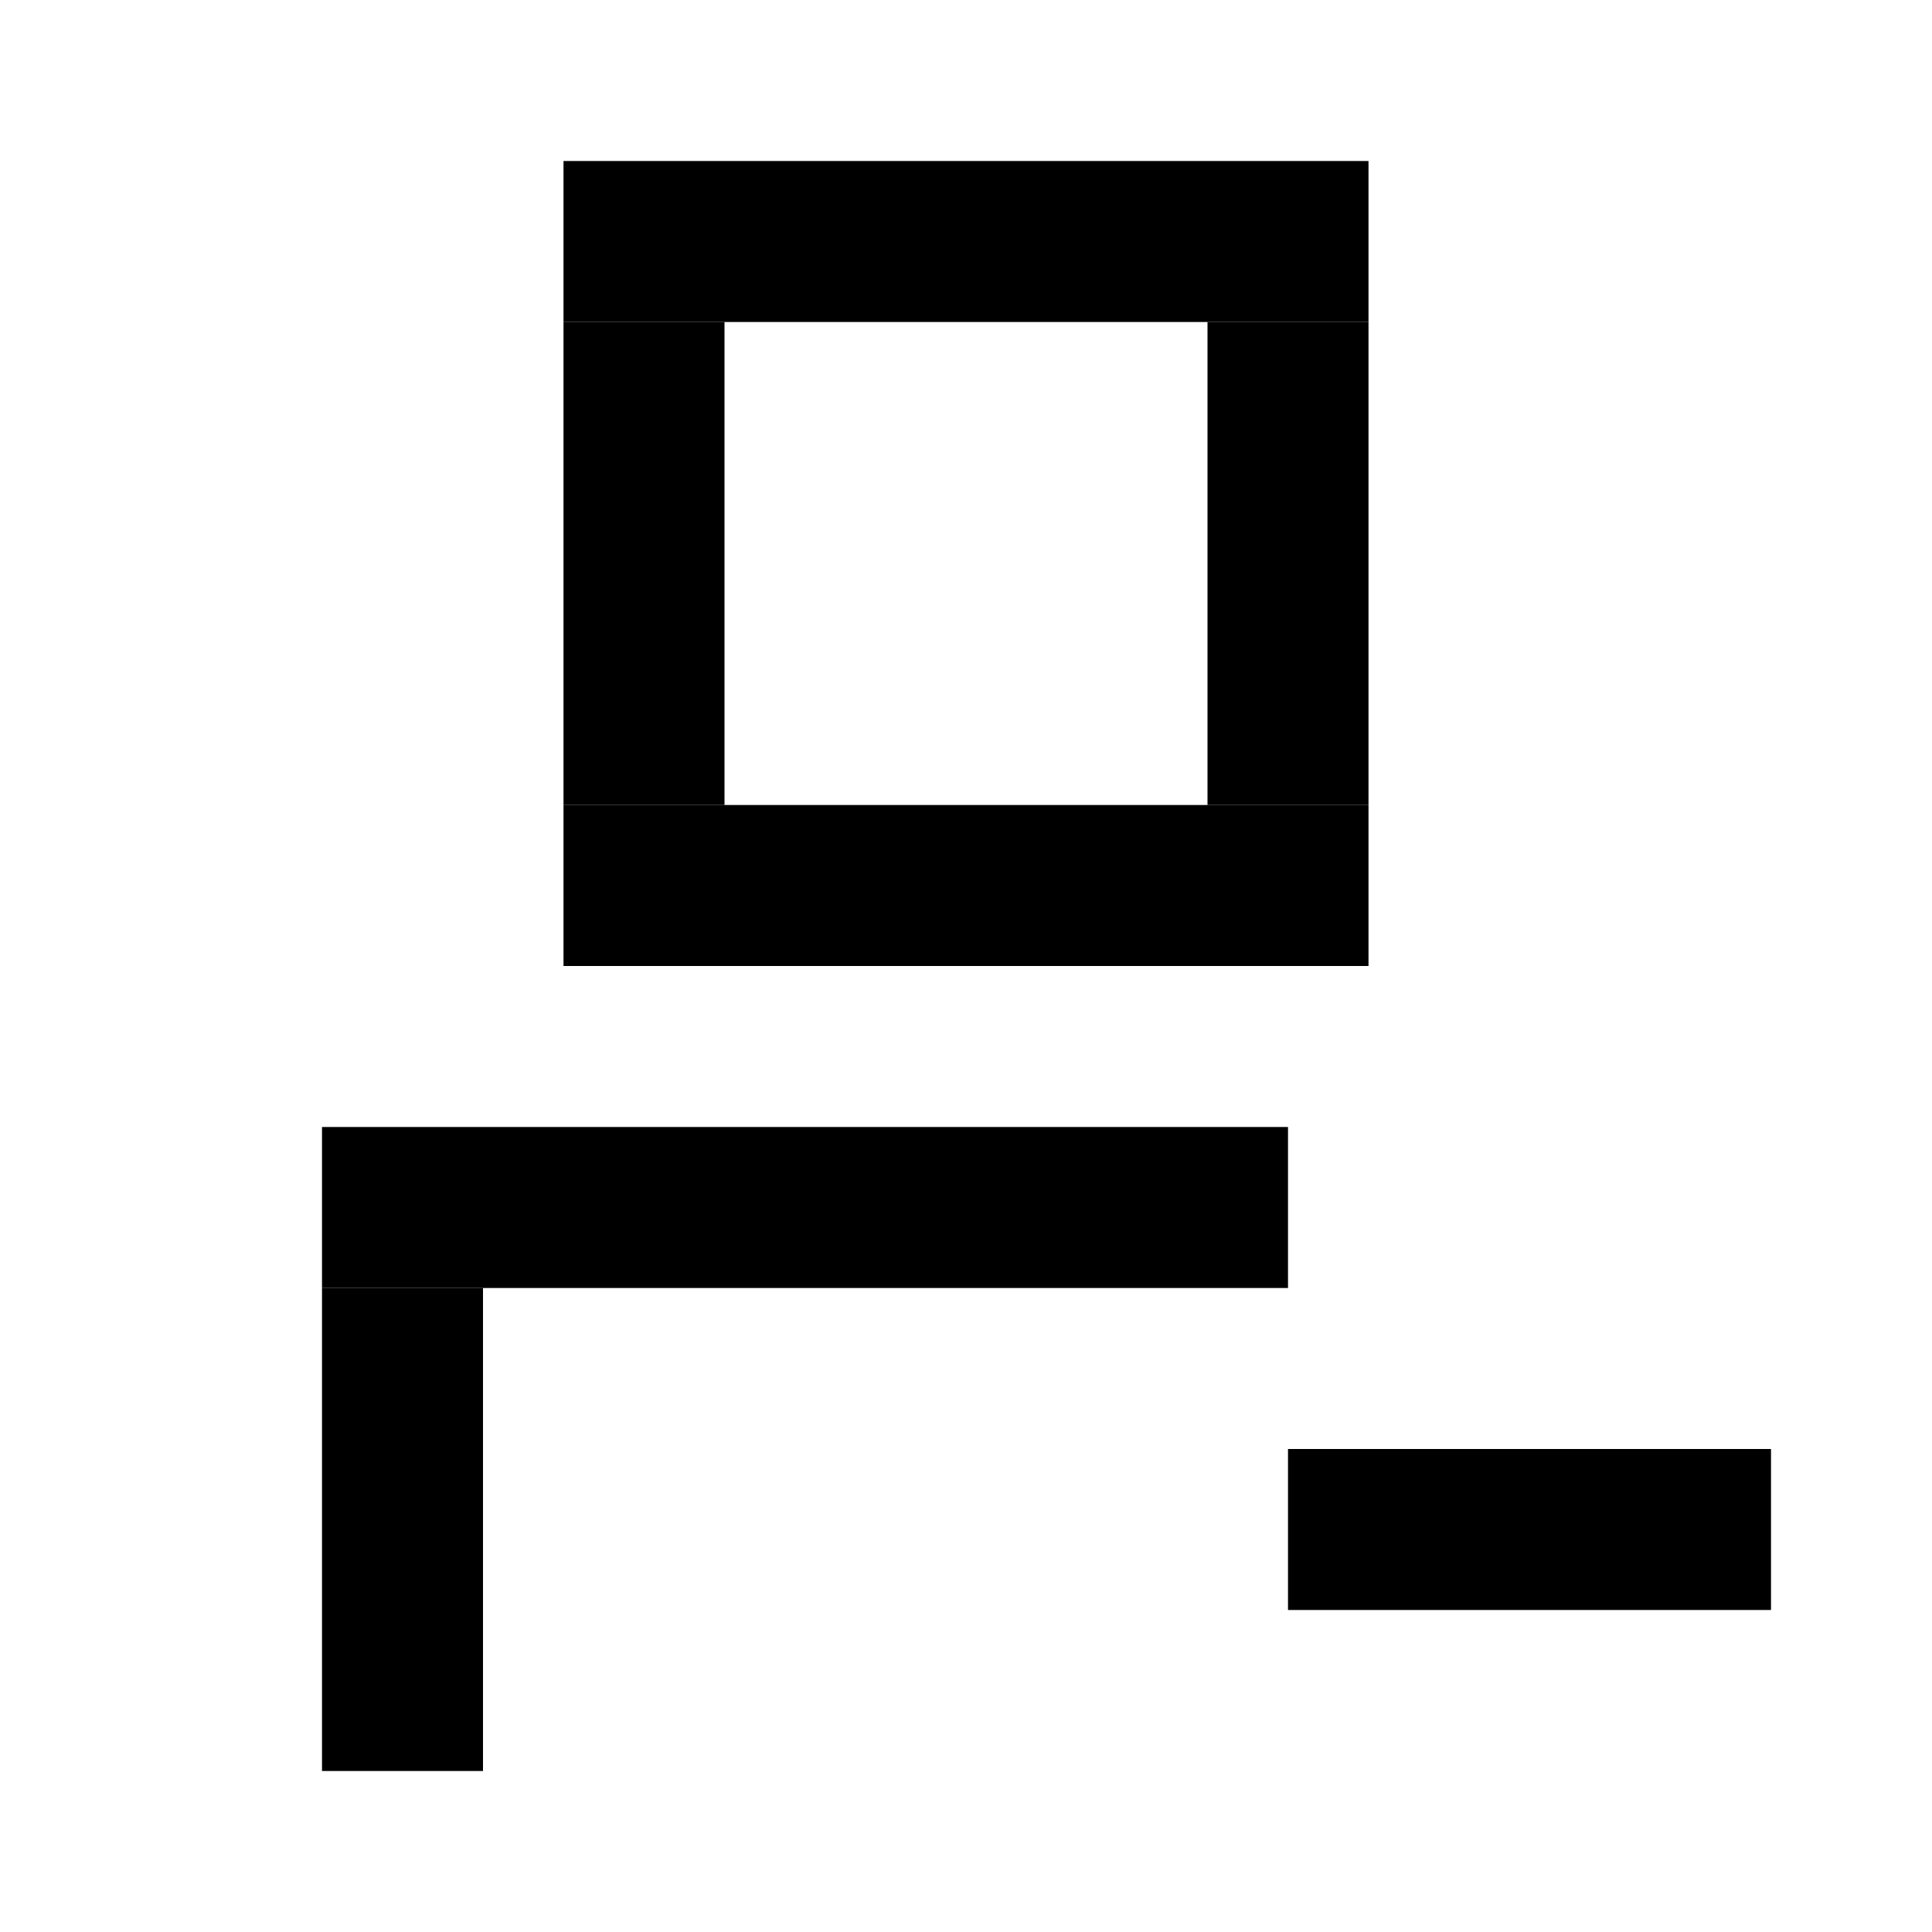 <svg width="24" height="24" viewBox="0 0 24 24" fill="none" xmlns="http://www.w3.org/2000/svg">
<rect x="7" y="2" width="10" height="2" fill="currentColor"/>
<rect x="7" y="10" width="10" height="2" fill="currentColor"/>
<rect x="15" y="4" width="2" height="6" fill="currentColor"/>
<rect x="7" y="4" width="2" height="6" fill="currentColor"/>
<rect x="4" y="16" width="2" height="6" fill="currentColor"/>
<rect x="4" y="14" width="12" height="2" fill="currentColor"/>
<rect x="16" y="18" width="6" height="2" fill="currentColor"/>
</svg>
